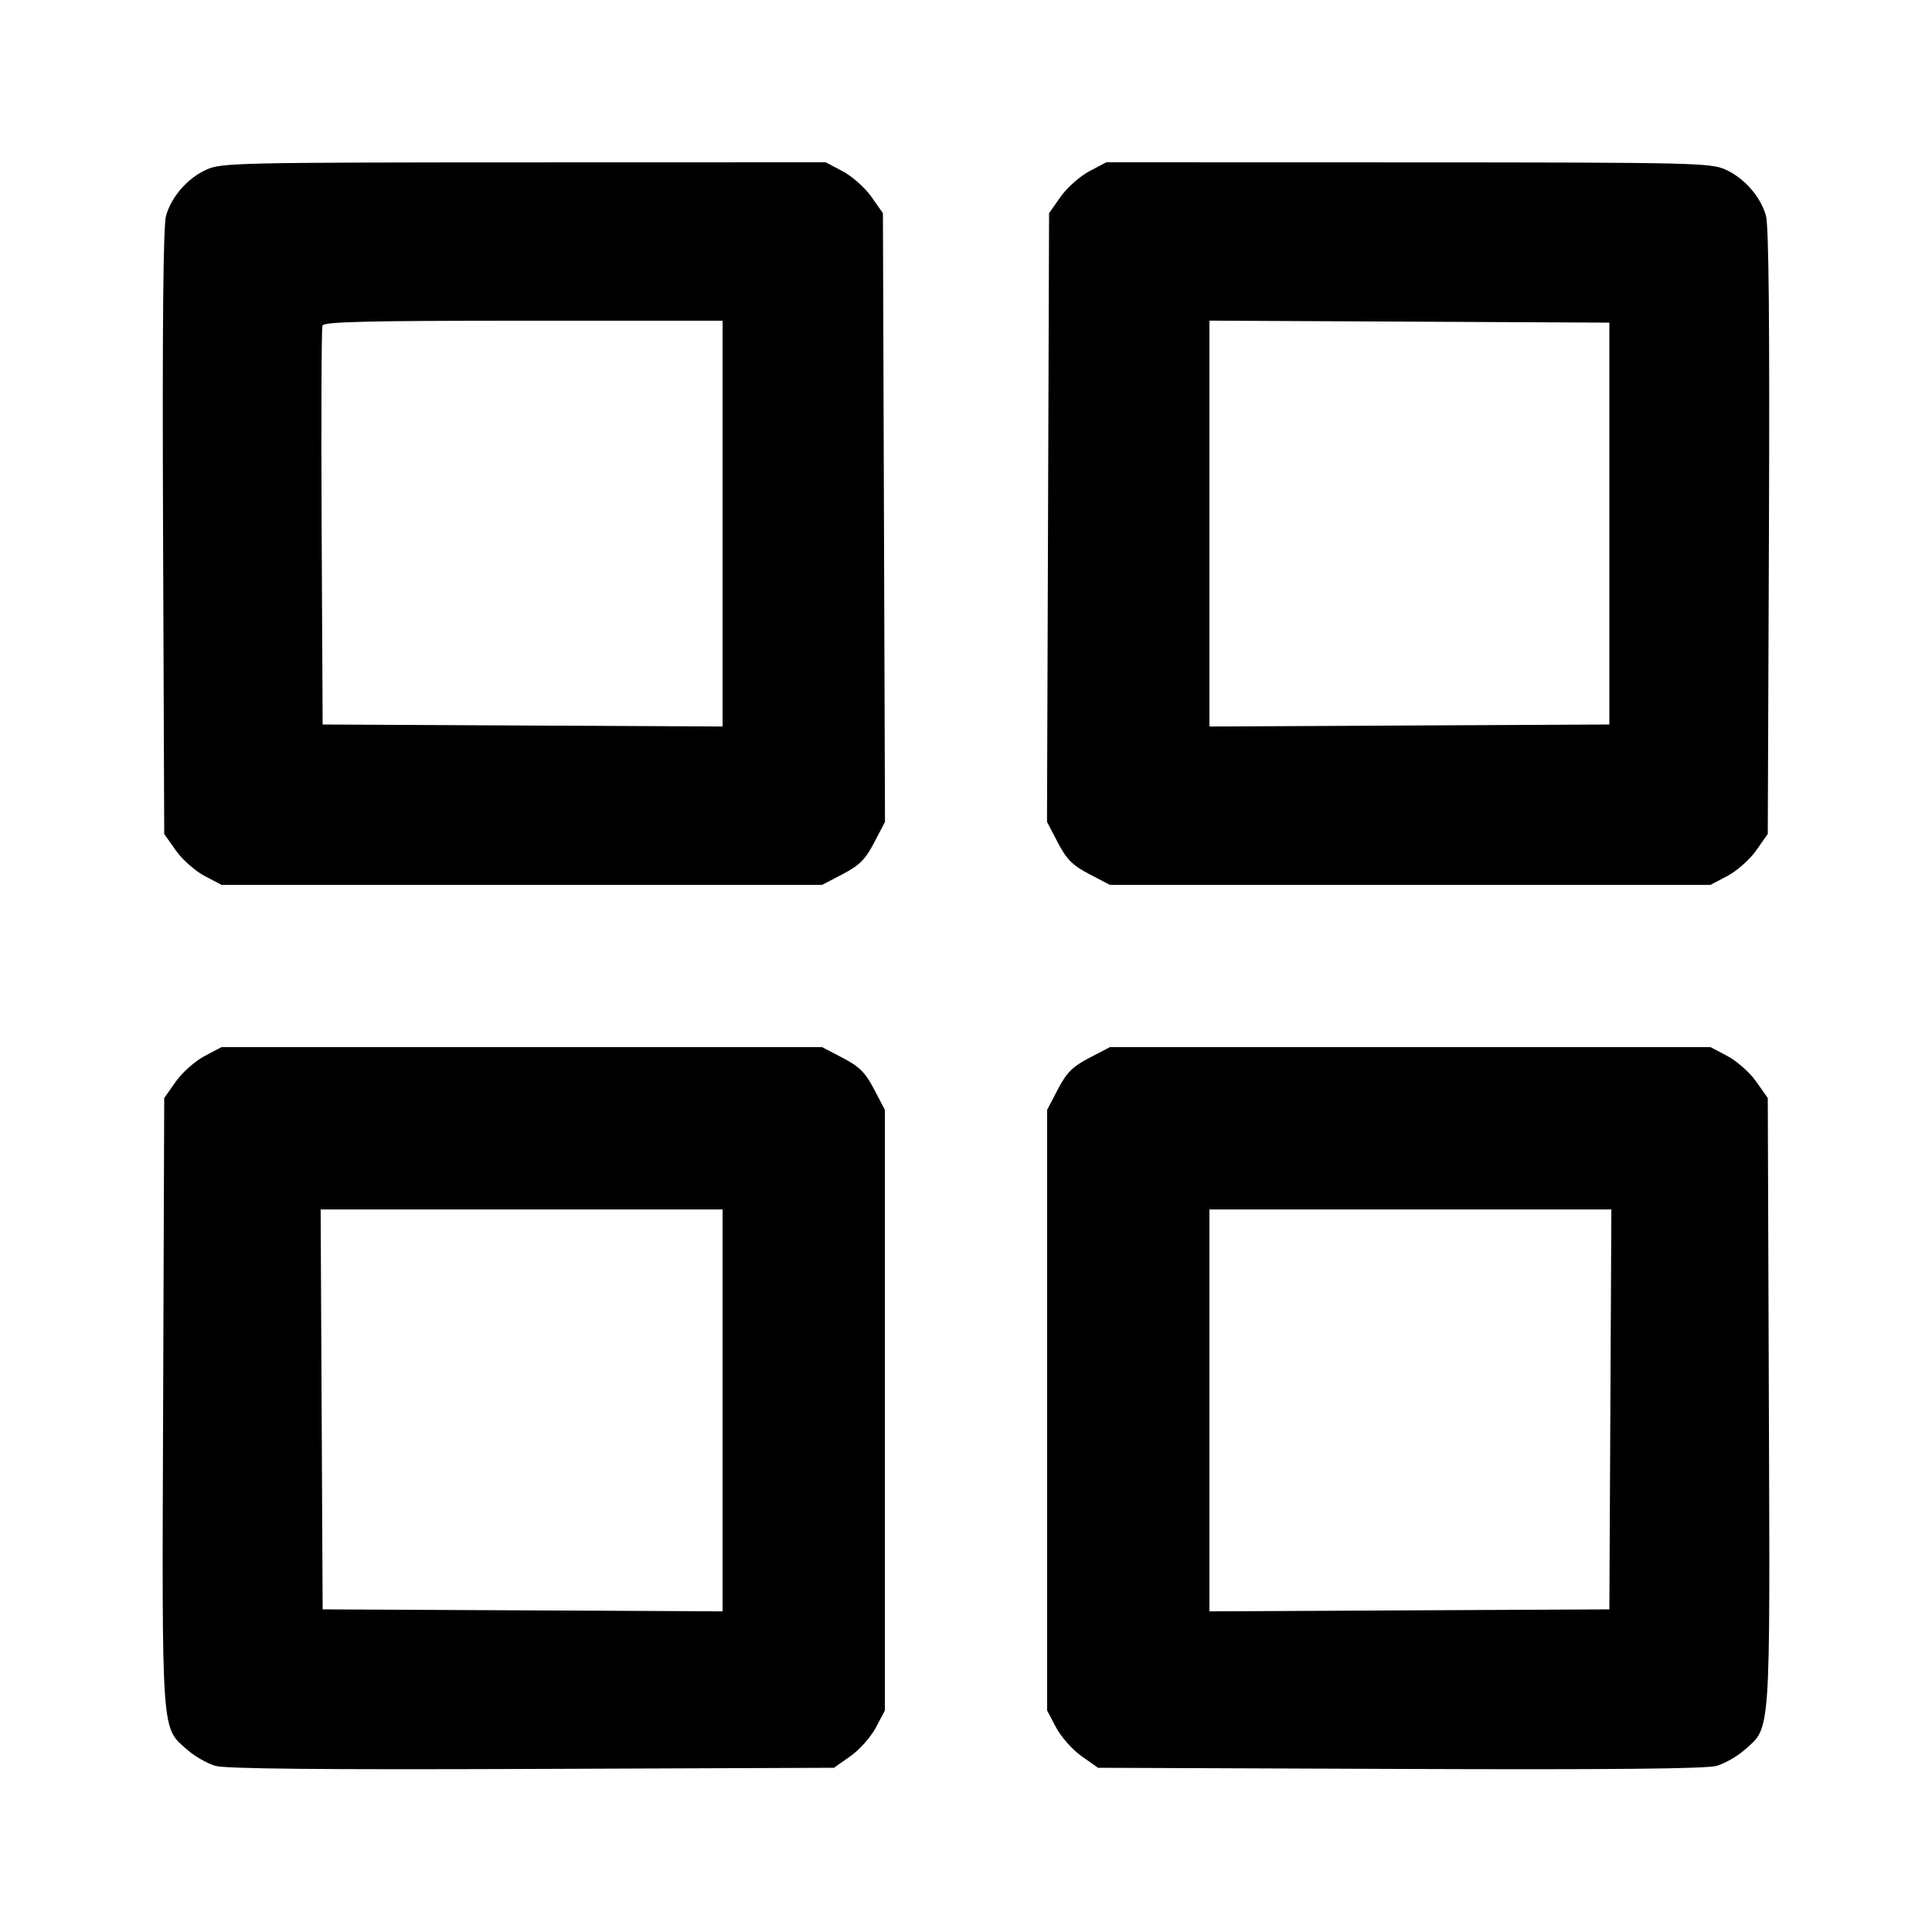 <svg version="1.1" width="500" height="500" xmlns="http://www.w3.org/2000/svg"><path d="M53.459 43.880 C 48.559 46.105,44.427 50.802,42.977 55.795 C 42.238 58.339,41.995 83.985,42.201 137.664 L 42.500 215.829 45.500 220.088 C 47.150 222.430,50.483 225.394,52.907 226.673 L 57.315 229.000 135.043 229.000 L 212.772 229.000 218.101 226.216 C 222.425 223.957,223.960 222.419,226.233 218.068 L 229.035 212.704 228.768 133.938 L 228.500 55.171 225.500 50.912 C 223.850 48.570,220.517 45.606,218.093 44.327 L 213.685 42.000 135.593 42.022 C 61.990 42.043,57.268 42.149,53.459 43.880 M281.907 44.327 C 279.483 45.606,276.150 48.570,274.500 50.912 L 271.500 55.171 271.232 133.938 L 270.965 212.704 273.767 218.068 C 276.040 222.419,277.575 223.957,281.899 226.216 L 287.228 229.000 364.957 229.000 L 442.685 229.000 447.093 226.673 C 449.517 225.394,452.850 222.430,454.500 220.088 L 457.500 215.829 457.799 137.664 C 458.005 83.985,457.762 58.339,457.023 55.795 C 455.573 50.802,451.441 46.105,446.541 43.880 C 442.732 42.149,438.010 42.043,364.407 42.022 L 286.315 42.000 281.907 44.327 M187.000 135.509 L 187.000 188.018 135.250 187.759 L 83.500 187.500 83.240 136.500 C 83.097 108.450,83.195 84.938,83.458 84.250 C 83.833 83.272,95.165 83.000,135.469 83.000 L 187.000 83.000 187.000 135.509 M416.500 135.500 L 416.500 187.500 364.750 187.759 L 313.000 188.018 313.000 135.500 L 313.000 82.982 364.750 83.241 L 416.500 83.500 416.500 135.500 M52.907 273.327 C 50.483 274.606,47.150 277.570,45.500 279.912 L 42.500 284.171 42.222 362.836 C 41.912 450.260,41.674 446.873,48.548 452.908 C 50.429 454.559,53.662 456.402,55.733 457.004 C 58.359 457.767,83.180 458.008,137.664 457.799 L 215.829 457.500 220.088 454.500 C 222.430 452.850,225.394 449.517,226.673 447.093 L 229.000 442.685 229.000 364.957 L 229.000 287.228 226.216 281.899 C 223.962 277.584,222.416 276.038,218.101 273.784 L 212.772 271.000 135.043 271.000 L 57.315 271.000 52.907 273.327 M281.899 273.784 C 277.584 276.038,276.038 277.584,273.784 281.899 L 271.000 287.228 271.000 364.957 L 271.000 442.685 273.327 447.093 C 274.606 449.517,277.570 452.850,279.912 454.500 L 284.171 457.500 362.336 457.799 C 416.820 458.008,441.641 457.767,444.267 457.004 C 446.338 456.402,449.571 454.559,451.452 452.908 C 458.326 446.873,458.088 450.260,457.778 362.836 L 457.500 284.171 454.500 279.912 C 452.850 277.570,449.517 274.606,447.093 273.327 L 442.685 271.000 364.957 271.000 L 287.228 271.000 281.899 273.784 M187.000 365.009 L 187.000 417.018 135.250 416.759 L 83.500 416.500 83.241 364.750 L 82.982 313.000 134.991 313.000 L 187.000 313.000 187.000 365.009 M416.759 364.750 L 416.500 416.500 364.750 416.759 L 313.000 417.018 313.000 365.009 L 313.000 313.000 365.009 313.000 L 417.018 313.000 416.759 364.750 " stroke="none" fill="black" fill-rule="evenodd"/></svg>